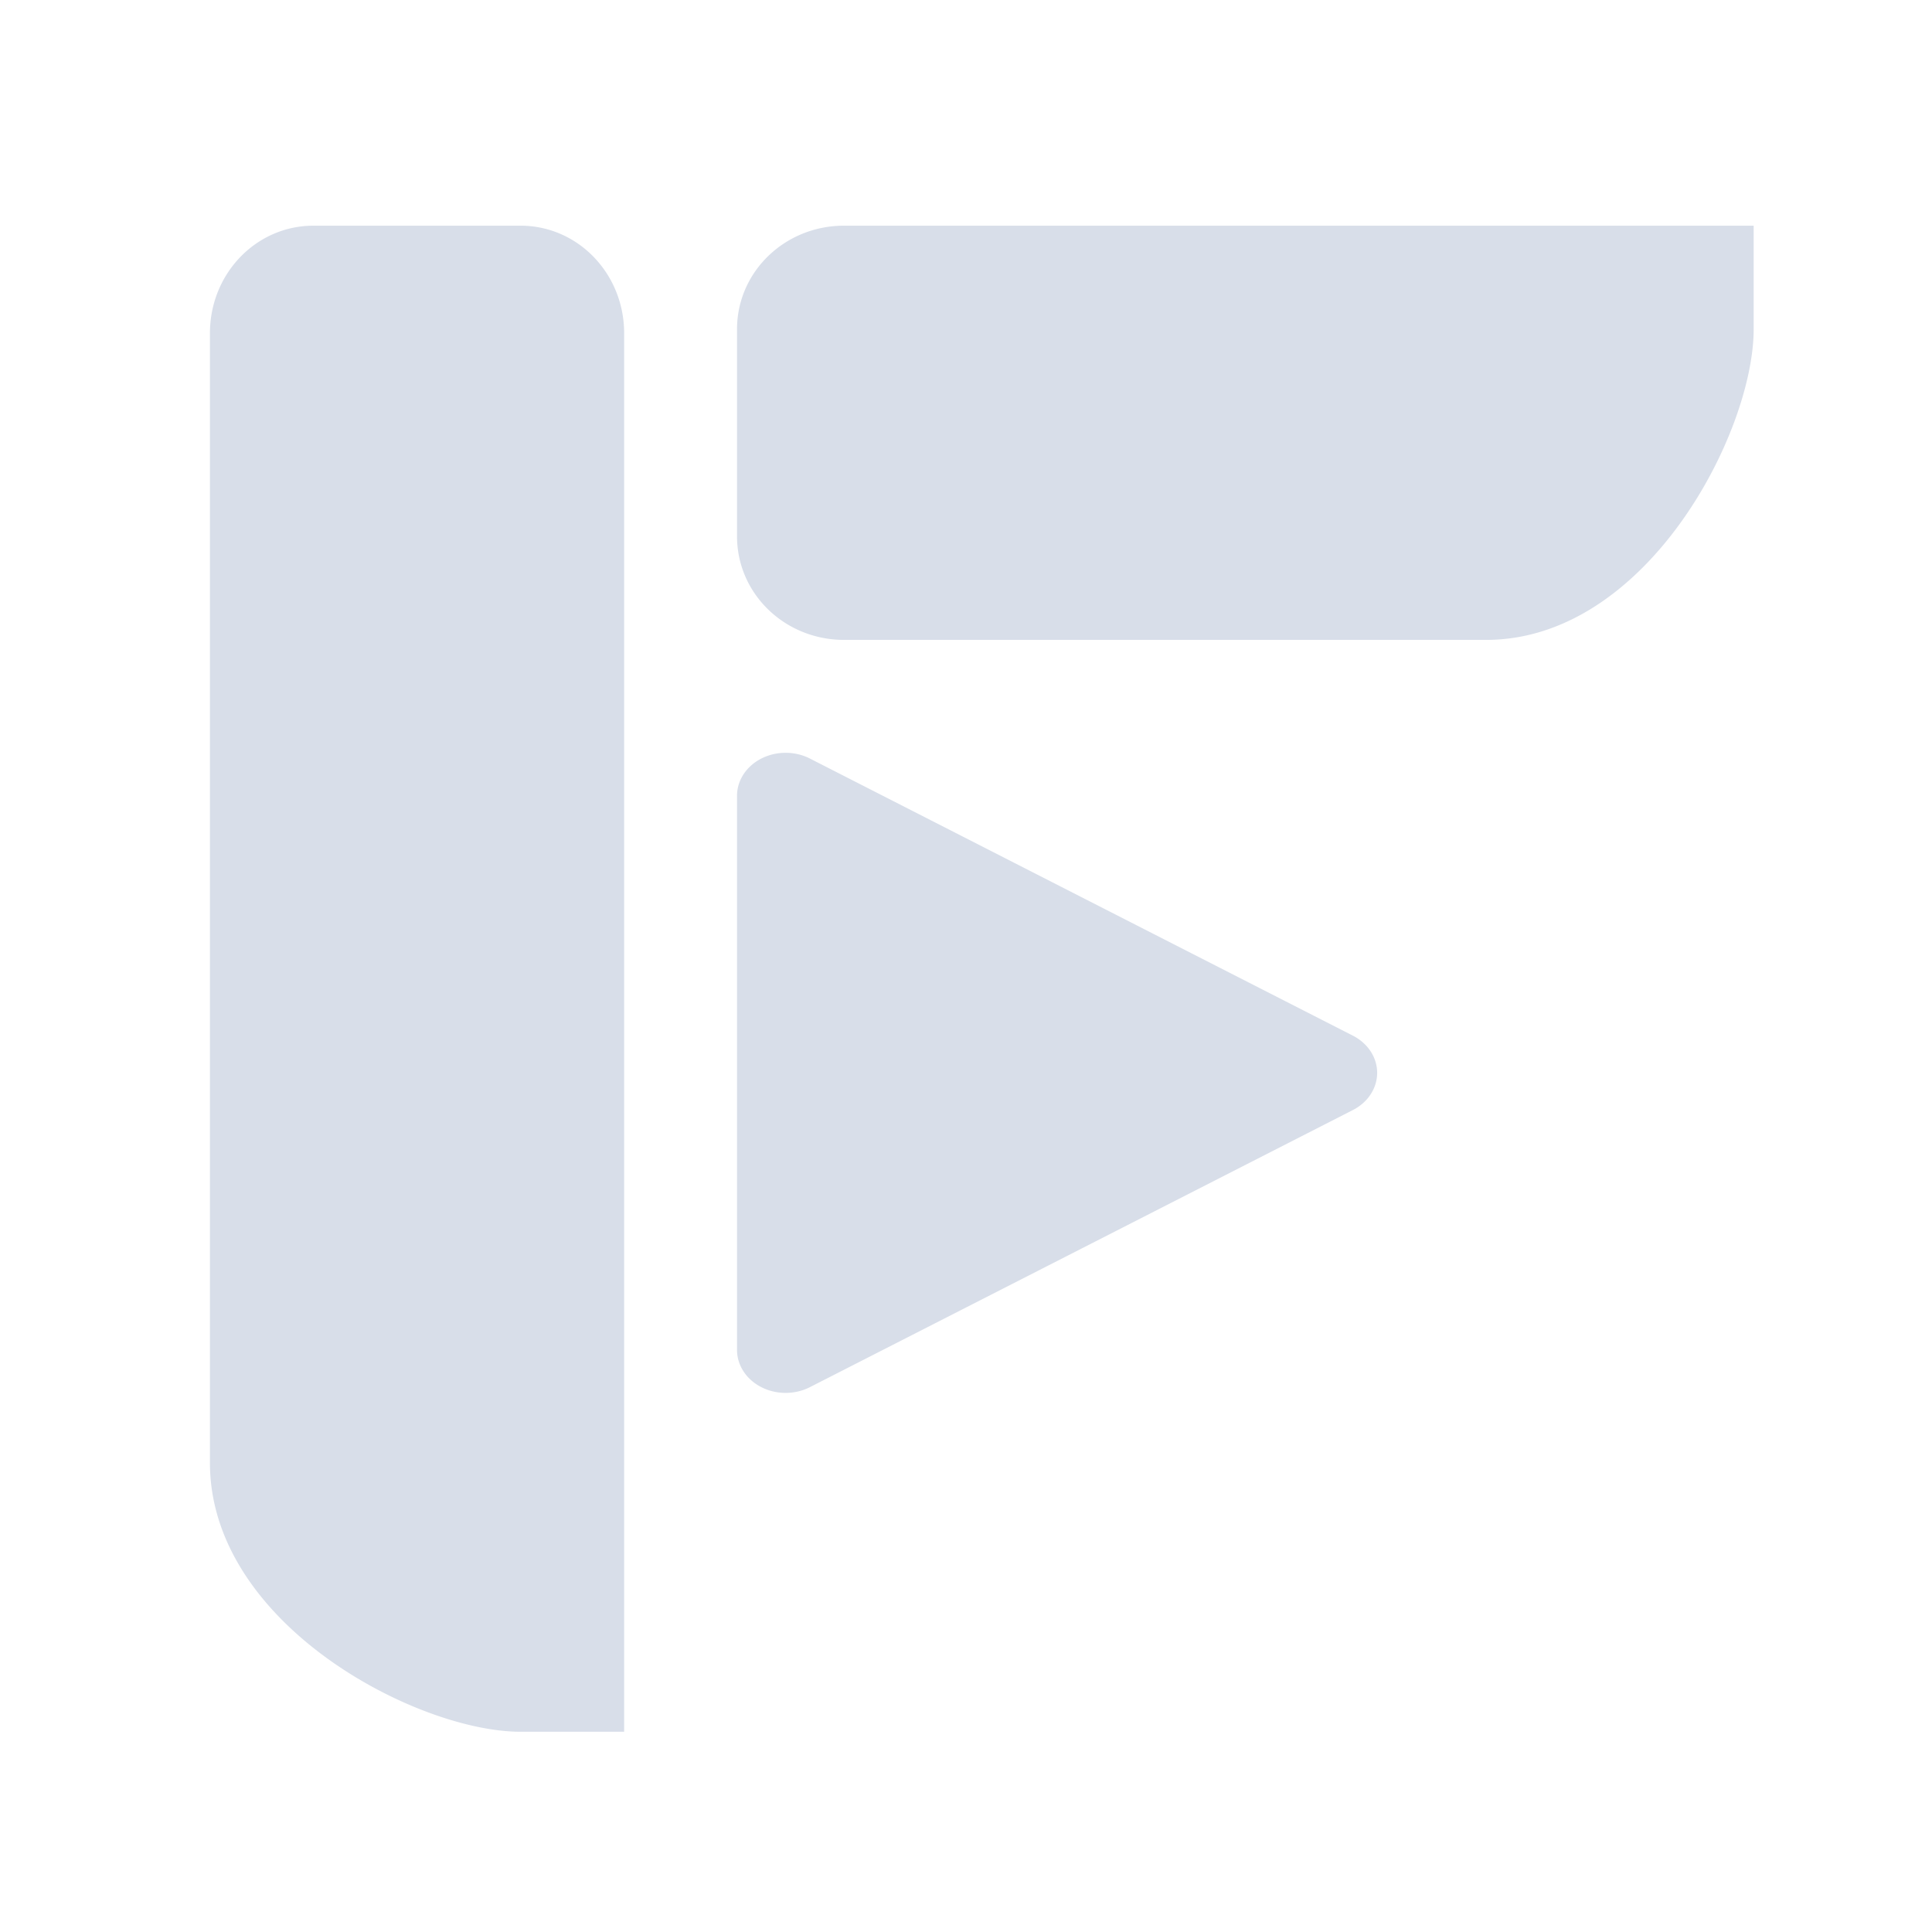 <?xml version='1.0' encoding='UTF-8'?>
<svg xmlns:inkscape="http://www.inkscape.org/namespaces/inkscape" xmlns:sodipodi="http://sodipodi.sourceforge.net/DTD/sodipodi-0.dtd" xmlns="http://www.w3.org/2000/svg" xmlns:svg="http://www.w3.org/2000/svg" xmlns:rdf="http://www.w3.org/1999/02/22-rdf-syntax-ns#" xmlns:cc="http://creativecommons.org/ns#" xmlns:dc="http://purl.org/dc/elements/1.1/" width="64" height="64" version="1.1" viewBox="0 0 16.933 16.933" id="svg7" sodipodi:docname="freetube-bin.svg" inkscape:version="1.4.2 (ebf0e940d0, 2025-05-08)">
  <sodipodi:namedview id="namedview7" pagecolor="#9c4444" bordercolor="#000000" borderopacity="0.25" inkscape:showpageshadow="2" inkscape:pageopacity="0.0" inkscape:pagecheckerboard="0" inkscape:deskcolor="#d1d1d1" inkscape:zoom="6.15625" inkscape:cx="15.837563" inkscape:cy="29.64467" inkscape:window-width="1183" inkscape:window-height="941" inkscape:window-x="0" inkscape:window-y="0" inkscape:window-maximized="0" inkscape:current-layer="svg7" showgrid="false"/>
  <defs id="defs2">
    <style id="current-color-scheme" type="text/css">.ColorScheme-Text {color:#d8dee9} .ColorScheme-Highlight {color:#3b4252}</style>
  </defs>
  <path id="path4" style="fill:currentColor;fill-opacity:1" class="ColorScheme-Text" d="M 14.75 12 C 13.227 12 12 13.274 12 14.857 L 12 44.857 C 12 49.143 17.499 52 20.249 52 L 23.001 52 L 23.001 49.142 L 23.001 44.857 L 23.001 14.857 C 23.001 13.274 21.773 12 20.249 12 L 14.75 12 z M 28.842 12 C 27.267 12 25.999 13.227 25.999 14.75 L 25.999 20.25 C 25.999 21.773 27.267 23.001 28.842 23.001 L 45.894 23.001 C 50.158 23.001 53 17.5 53 14.75 L 53 12 L 50.158 12 L 45.894 12 L 28.842 12 z M 27.322 26 A 1.291 1.141 0 0 0 25.999 27.143 L 25.999 34.502 L 25.999 41.86 A 1.291 1.141 0 0 0 27.936 42.847 L 35.146 39.168 L 42.355 35.488 A 1.291 1.141 0 0 0 42.355 33.512 L 35.146 29.833 L 27.936 26.153 A 1.291 1.141 0 0 0 27.322 26 z " transform="matrix(0.33,0,0,0.33,-2.12,-1.982)"/>
</svg>
